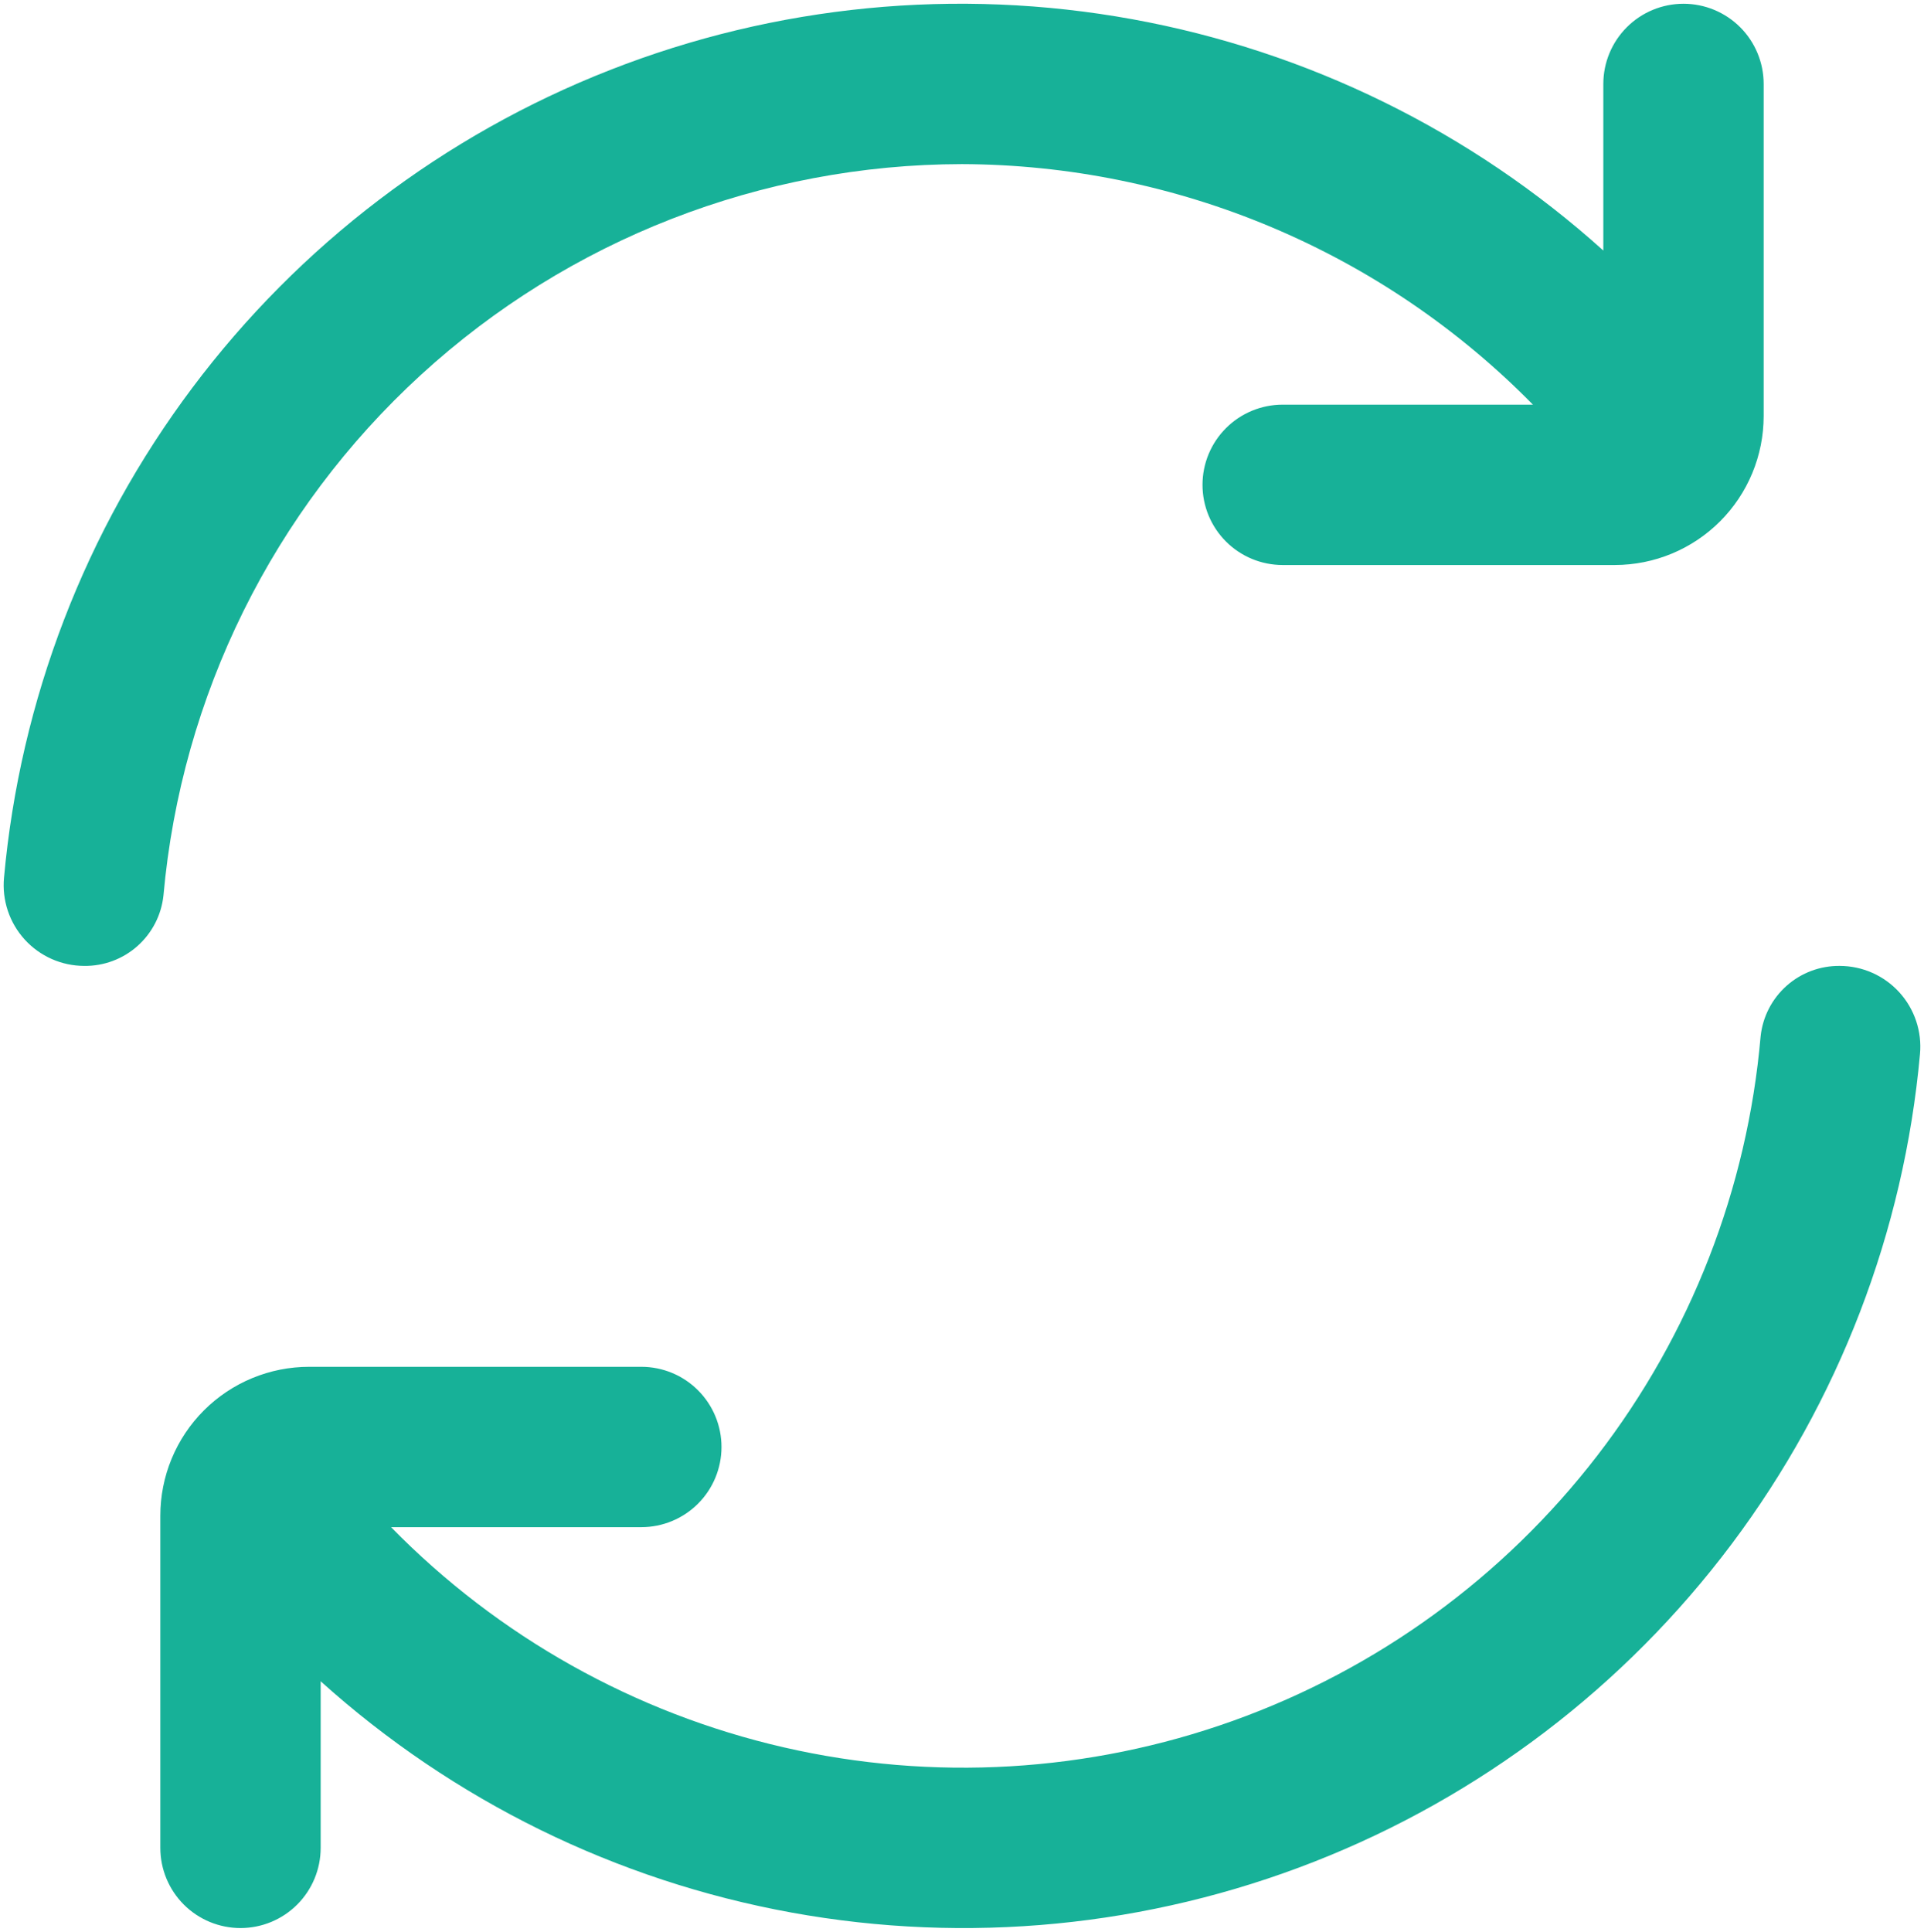 <?xml version="1.0" encoding="UTF-8"?> <svg xmlns="http://www.w3.org/2000/svg" width="512" height="514" viewBox="0 0 512 514" fill="none"> <path d="M256 43.667C284.299 43.76 312.298 49.464 338.378 60.449C364.457 71.435 388.1 87.484 407.936 107.667H341.333C335.675 107.667 330.249 109.914 326.248 113.915C322.247 117.916 320 123.342 320 129C320 134.658 322.247 140.084 326.248 144.085C330.249 148.086 335.675 150.333 341.333 150.333H429.717C440.222 150.328 450.295 146.152 457.724 138.724C465.152 131.296 469.327 121.222 469.333 110.717V22.333C469.333 16.675 467.085 11.249 463.085 7.248C459.084 3.248 453.658 1 448 1C442.342 1 436.916 3.248 432.915 7.248C428.914 11.249 426.666 16.675 426.666 22.333V66.664C391.406 34.908 348.002 13.595 301.314 5.112C254.626 -3.371 206.498 1.31 162.321 18.631C118.143 35.952 79.659 65.23 51.179 103.185C22.699 141.14 5.347 186.275 1.066 233.533C0.791 236.504 1.137 239.5 2.083 242.329C3.029 245.159 4.554 247.761 6.561 249.968C8.568 252.176 11.013 253.941 13.74 255.152C16.467 256.363 19.416 256.992 22.4 257C27.618 257.067 32.672 255.183 36.575 251.719C40.477 248.254 42.946 243.458 43.498 238.269C48.248 185.165 72.682 135.756 112.001 99.749C151.321 63.741 202.684 43.737 256 43.667Z" fill="#17B198"></path> <path d="M489.621 257C484.403 256.934 479.348 258.817 475.446 262.281C471.544 265.746 469.075 270.542 468.522 275.731C464.996 316.333 449.897 355.072 425.016 387.351C400.136 419.63 366.518 444.095 328.152 457.844C289.786 471.592 248.281 474.047 208.562 464.917C168.843 455.787 132.576 435.455 104.064 406.333H170.666C176.324 406.333 181.751 404.086 185.751 400.085C189.752 396.084 192 390.658 192 385C192 379.342 189.752 373.916 185.751 369.915C181.751 365.914 176.324 363.667 170.666 363.667H82.282C77.079 363.664 71.926 364.687 67.119 366.677C62.311 368.666 57.943 371.584 54.263 375.264C50.584 378.943 47.666 383.311 45.676 388.119C43.686 392.927 42.664 398.079 42.666 403.283V491.667C42.666 497.325 44.914 502.751 48.915 506.752C52.916 510.752 58.342 513 64 513C69.658 513 75.084 510.752 79.085 506.752C83.085 502.751 85.333 497.325 85.333 491.667V447.336C120.593 479.092 163.998 500.405 210.686 508.888C257.373 517.371 305.501 512.69 349.679 495.369C393.857 478.048 432.341 448.77 460.821 410.815C489.301 372.86 506.653 327.726 510.933 280.467C511.209 277.496 510.862 274.5 509.916 271.671C508.97 268.841 507.445 266.239 505.438 264.032C503.431 261.824 500.986 260.059 498.259 258.848C495.533 257.637 492.583 257.008 489.6 257H489.621Z" fill="#17B198"></path> </svg> 